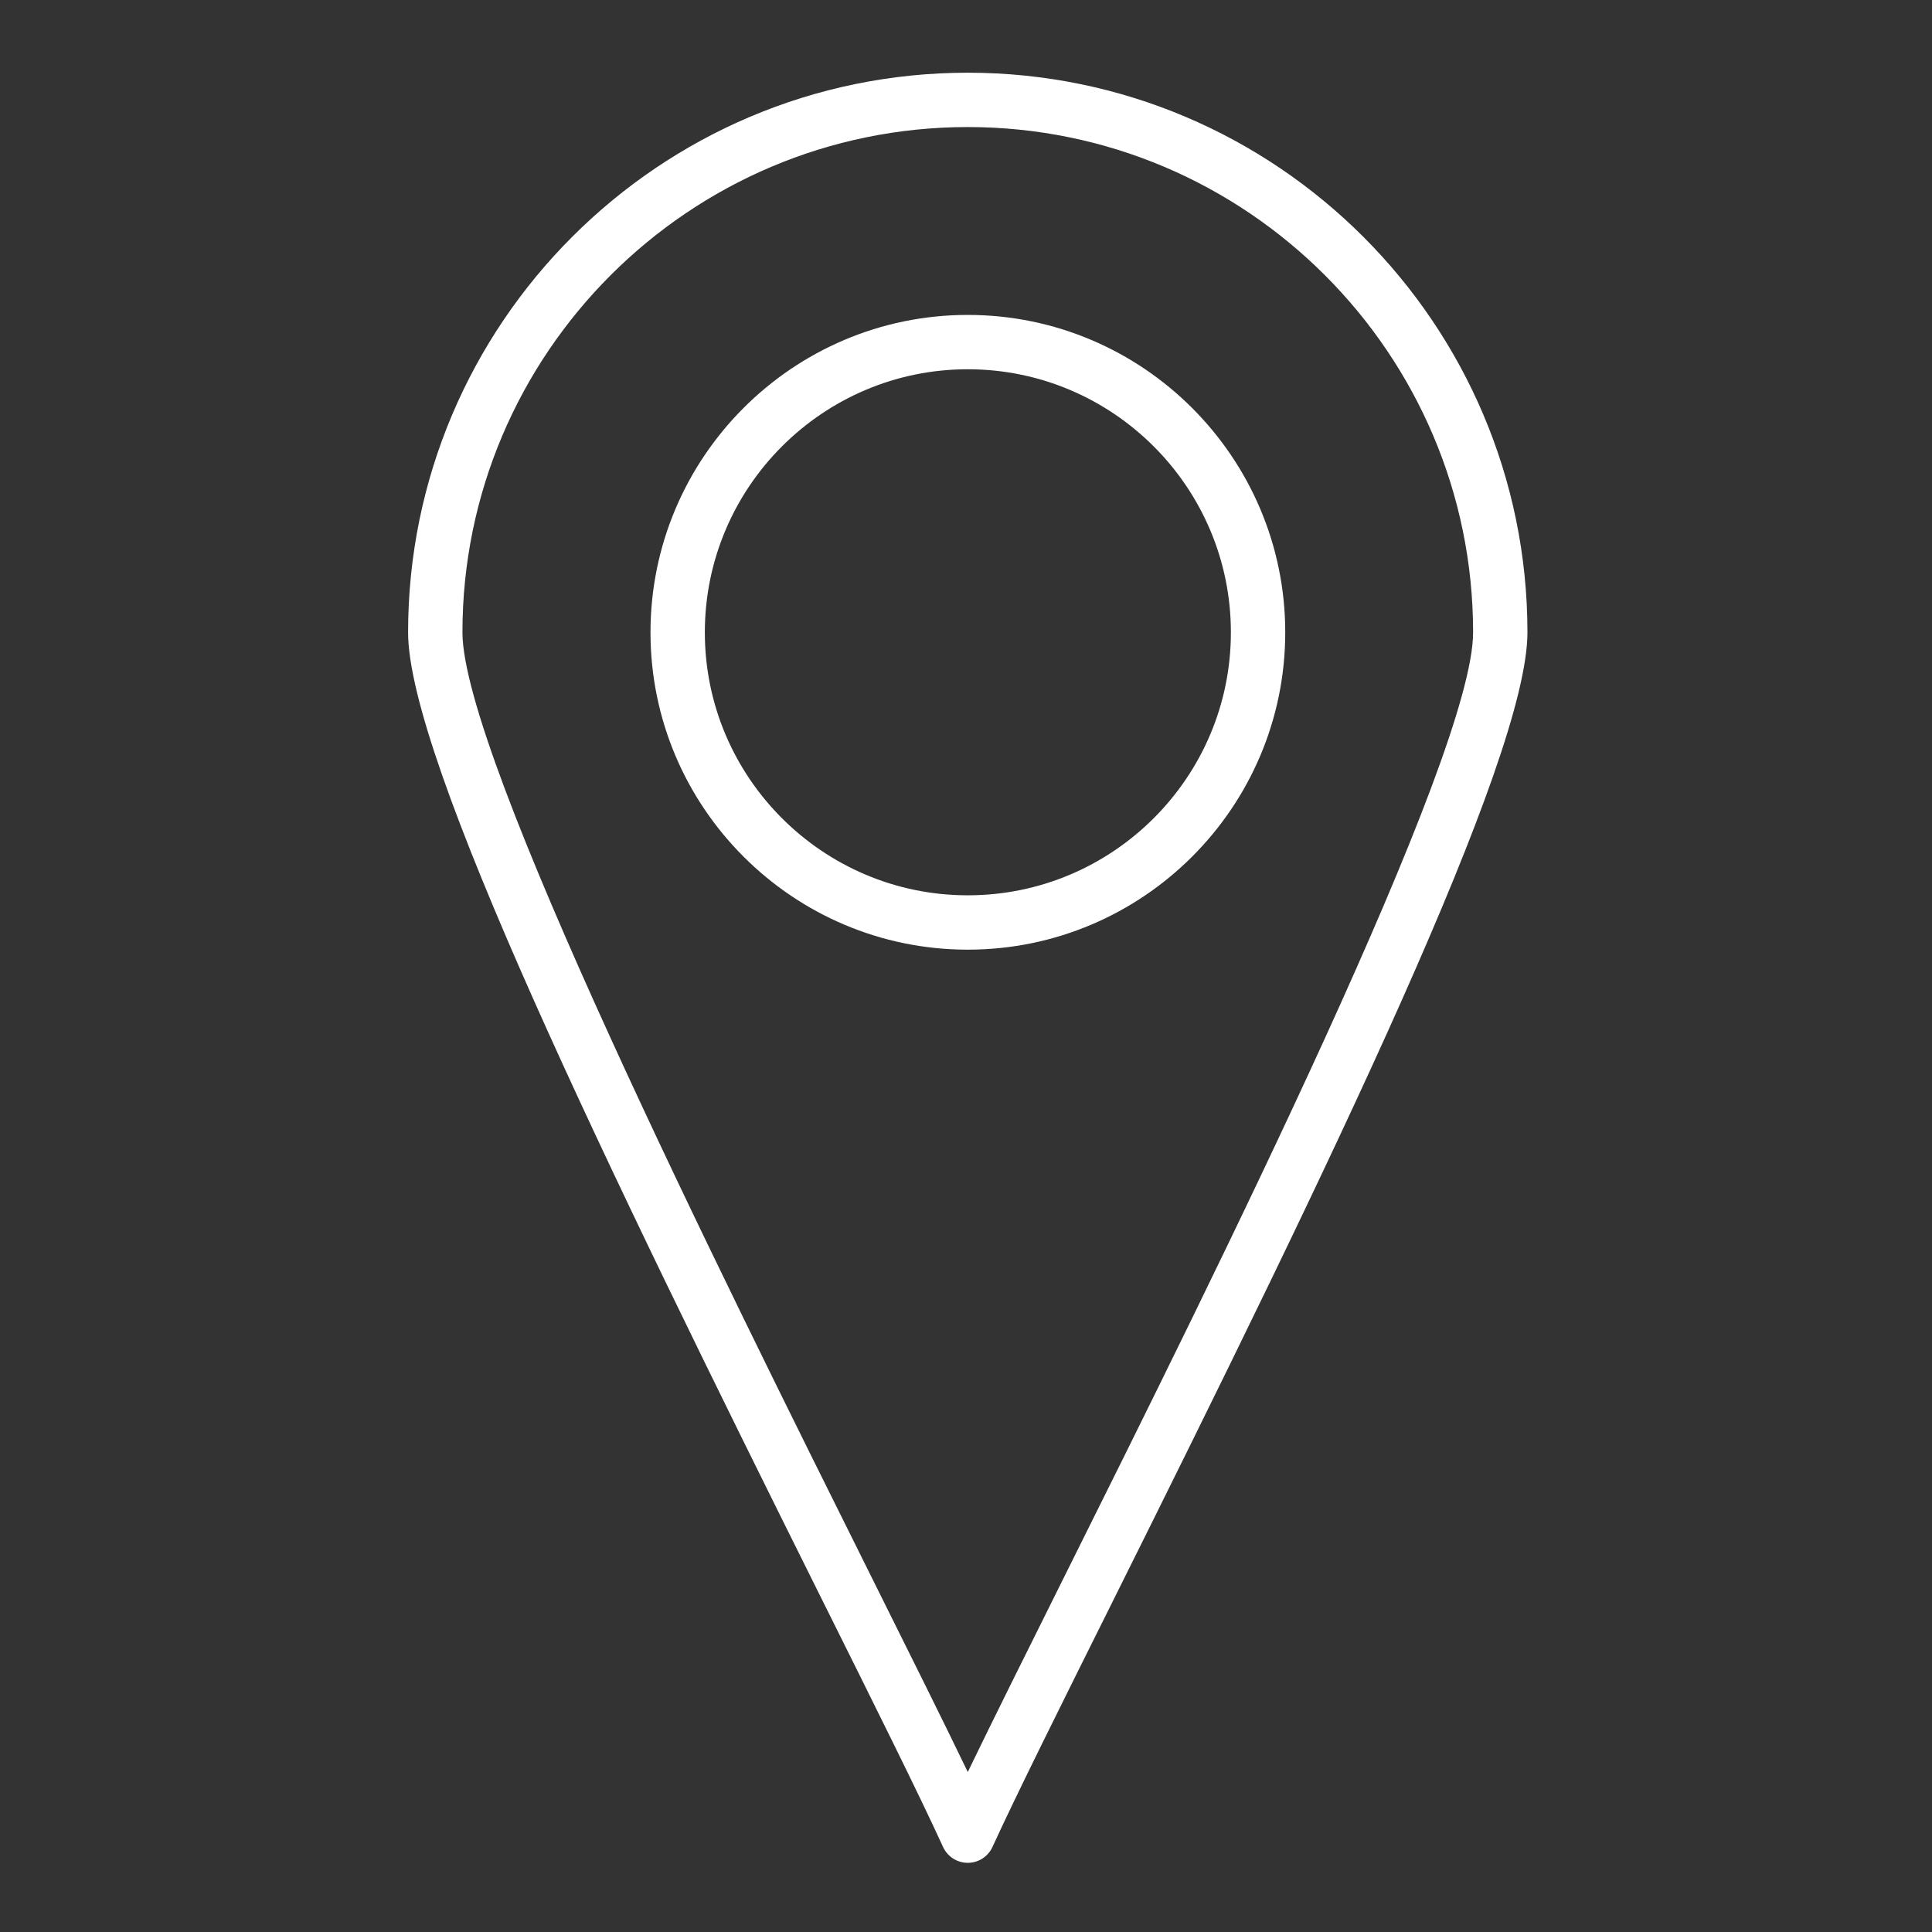 <svg width="512" height="512" xmlns="http://www.w3.org/2000/svg">

 <rect width="100%" height="100%" fill="#333333" stroke="none"/>

 <g>
  <title>background</title>
  <rect fill="none" id="canvas_background" height="402" width="582" y="-1" x="-1"/>
 </g>
 <g>
  <title>Layer 1</title>
  <path fill="white" id="svg_1" d="m256.469,493.669c-0.001,0 -0.001,0 -0.003,0c-2.819,-0.001 -5.378,-1.646 -6.549,-4.211c-6.297,-13.799 -18.184,-37.661 -31.949,-65.292c-57.873,-116.173 -109.82,-223.214 -109.82,-256.577c0,-81.784 66.536,-148.32 148.32,-148.32c81.785,0 148.321,66.536 148.321,148.32c0,33.44 -52.084,140.744 -110.11,257.202c-13.629,27.353 -25.398,50.974 -31.662,64.672c-1.171,2.562 -3.73,4.206 -6.548,4.206zm0,-459.998c-73.842,0 -133.917,60.075 -133.917,133.918c0,32.737 67.799,168.838 108.309,250.154c9.978,20.029 18.974,38.088 25.613,51.858c6.579,-13.63 15.462,-31.461 25.314,-51.233c40.618,-81.52 108.601,-217.959 108.601,-250.779c-0.001,-73.843 -60.077,-133.918 -133.92,-133.918z"/>
  <path fill="white" id="svg_2" d="m256.469,251.67c-46.363,0 -84.082,-37.719 -84.082,-84.081c0,-46.392 37.719,-84.133 84.082,-84.133c46.391,0 84.133,37.741 84.133,84.133c0,46.362 -37.743,84.081 -84.133,84.081zm0,-153.812c-38.421,0 -69.679,31.281 -69.679,69.73c0,38.421 31.258,69.679 69.679,69.679c38.449,0 69.73,-31.258 69.73,-69.679c0,-38.448 -31.281,-69.73 -69.73,-69.73z"/>
 </g>
</svg>